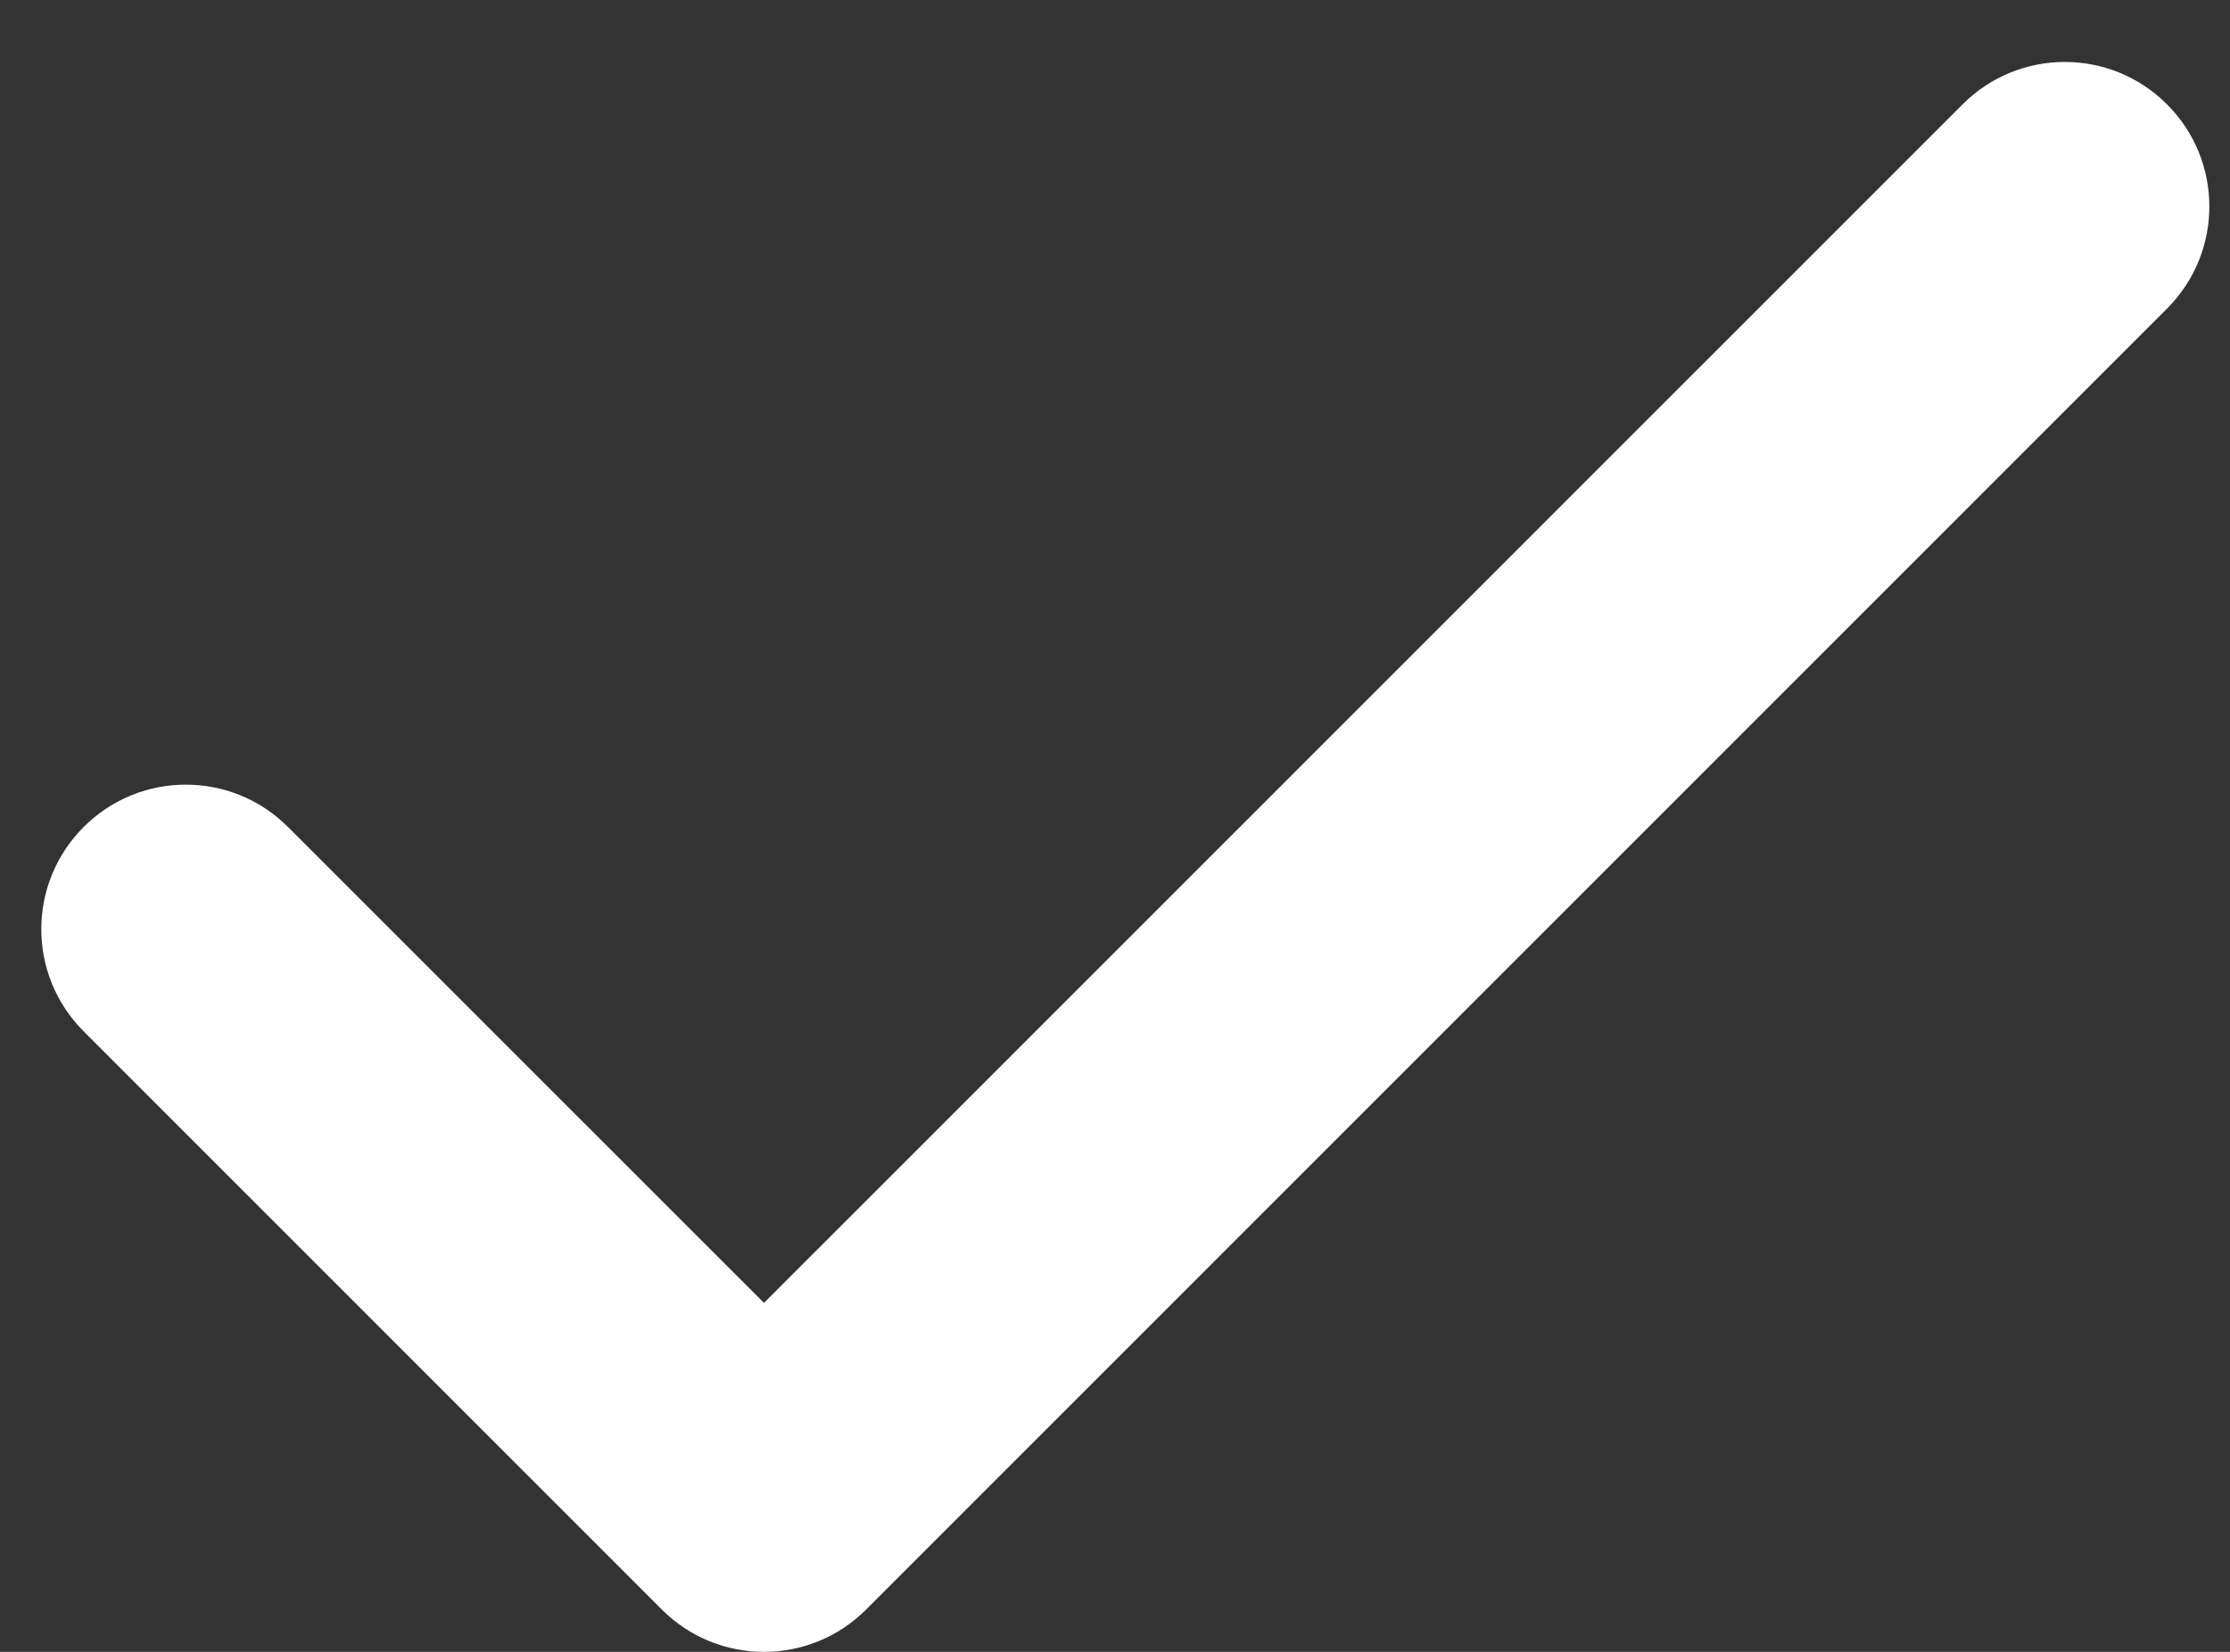<?xml version="1.0" encoding="UTF-8"?>
<svg width="27px" height="20px" viewBox="0 0 27 20" version="1.1" xmlns="http://www.w3.org/2000/svg" xmlns:xlink="http://www.w3.org/1999/xlink">
    <rect x="0" y="0" width="27" height="20" fill="#333333" stroke="none"/>
    <!-- Generator: Sketch 61 (89581) - https://sketch.com -->
    <title>Icon/check</title>
    <desc>Created with Sketch.</desc>
    <defs>
        <path d="M23.263,0.763 C23.946,0.079 25.054,0.079 25.737,0.763 C26.421,1.446 26.421,2.554 25.737,3.237 L9.987,18.987 C9.304,19.671 8.196,19.671 7.513,18.987 L0.513,11.987 C-0.171,11.304 -0.171,10.196 0.513,9.513 C1.196,8.829 2.304,8.829 2.987,9.513 L8.75,15.275 L23.263,0.763 Z" id="path-1"></path>
    </defs>
    <g id="Final-Designs" stroke="none" stroke-width="1" fill="none" fill-rule="evenodd">
        <g id="Success-Message" transform="translate(-878, -99)">
            <g id="Icon/check" transform="translate(878.5, 99.5)">
                <mask id="mask-2" fill="white">
                    <use xlink:href="#path-1"></use>
                </mask>
                <use id="↳🎨-Color" fill="#FFFFFF" xlink:href="#path-1"></use>
            </g>
        </g>
    </g>
</svg>
